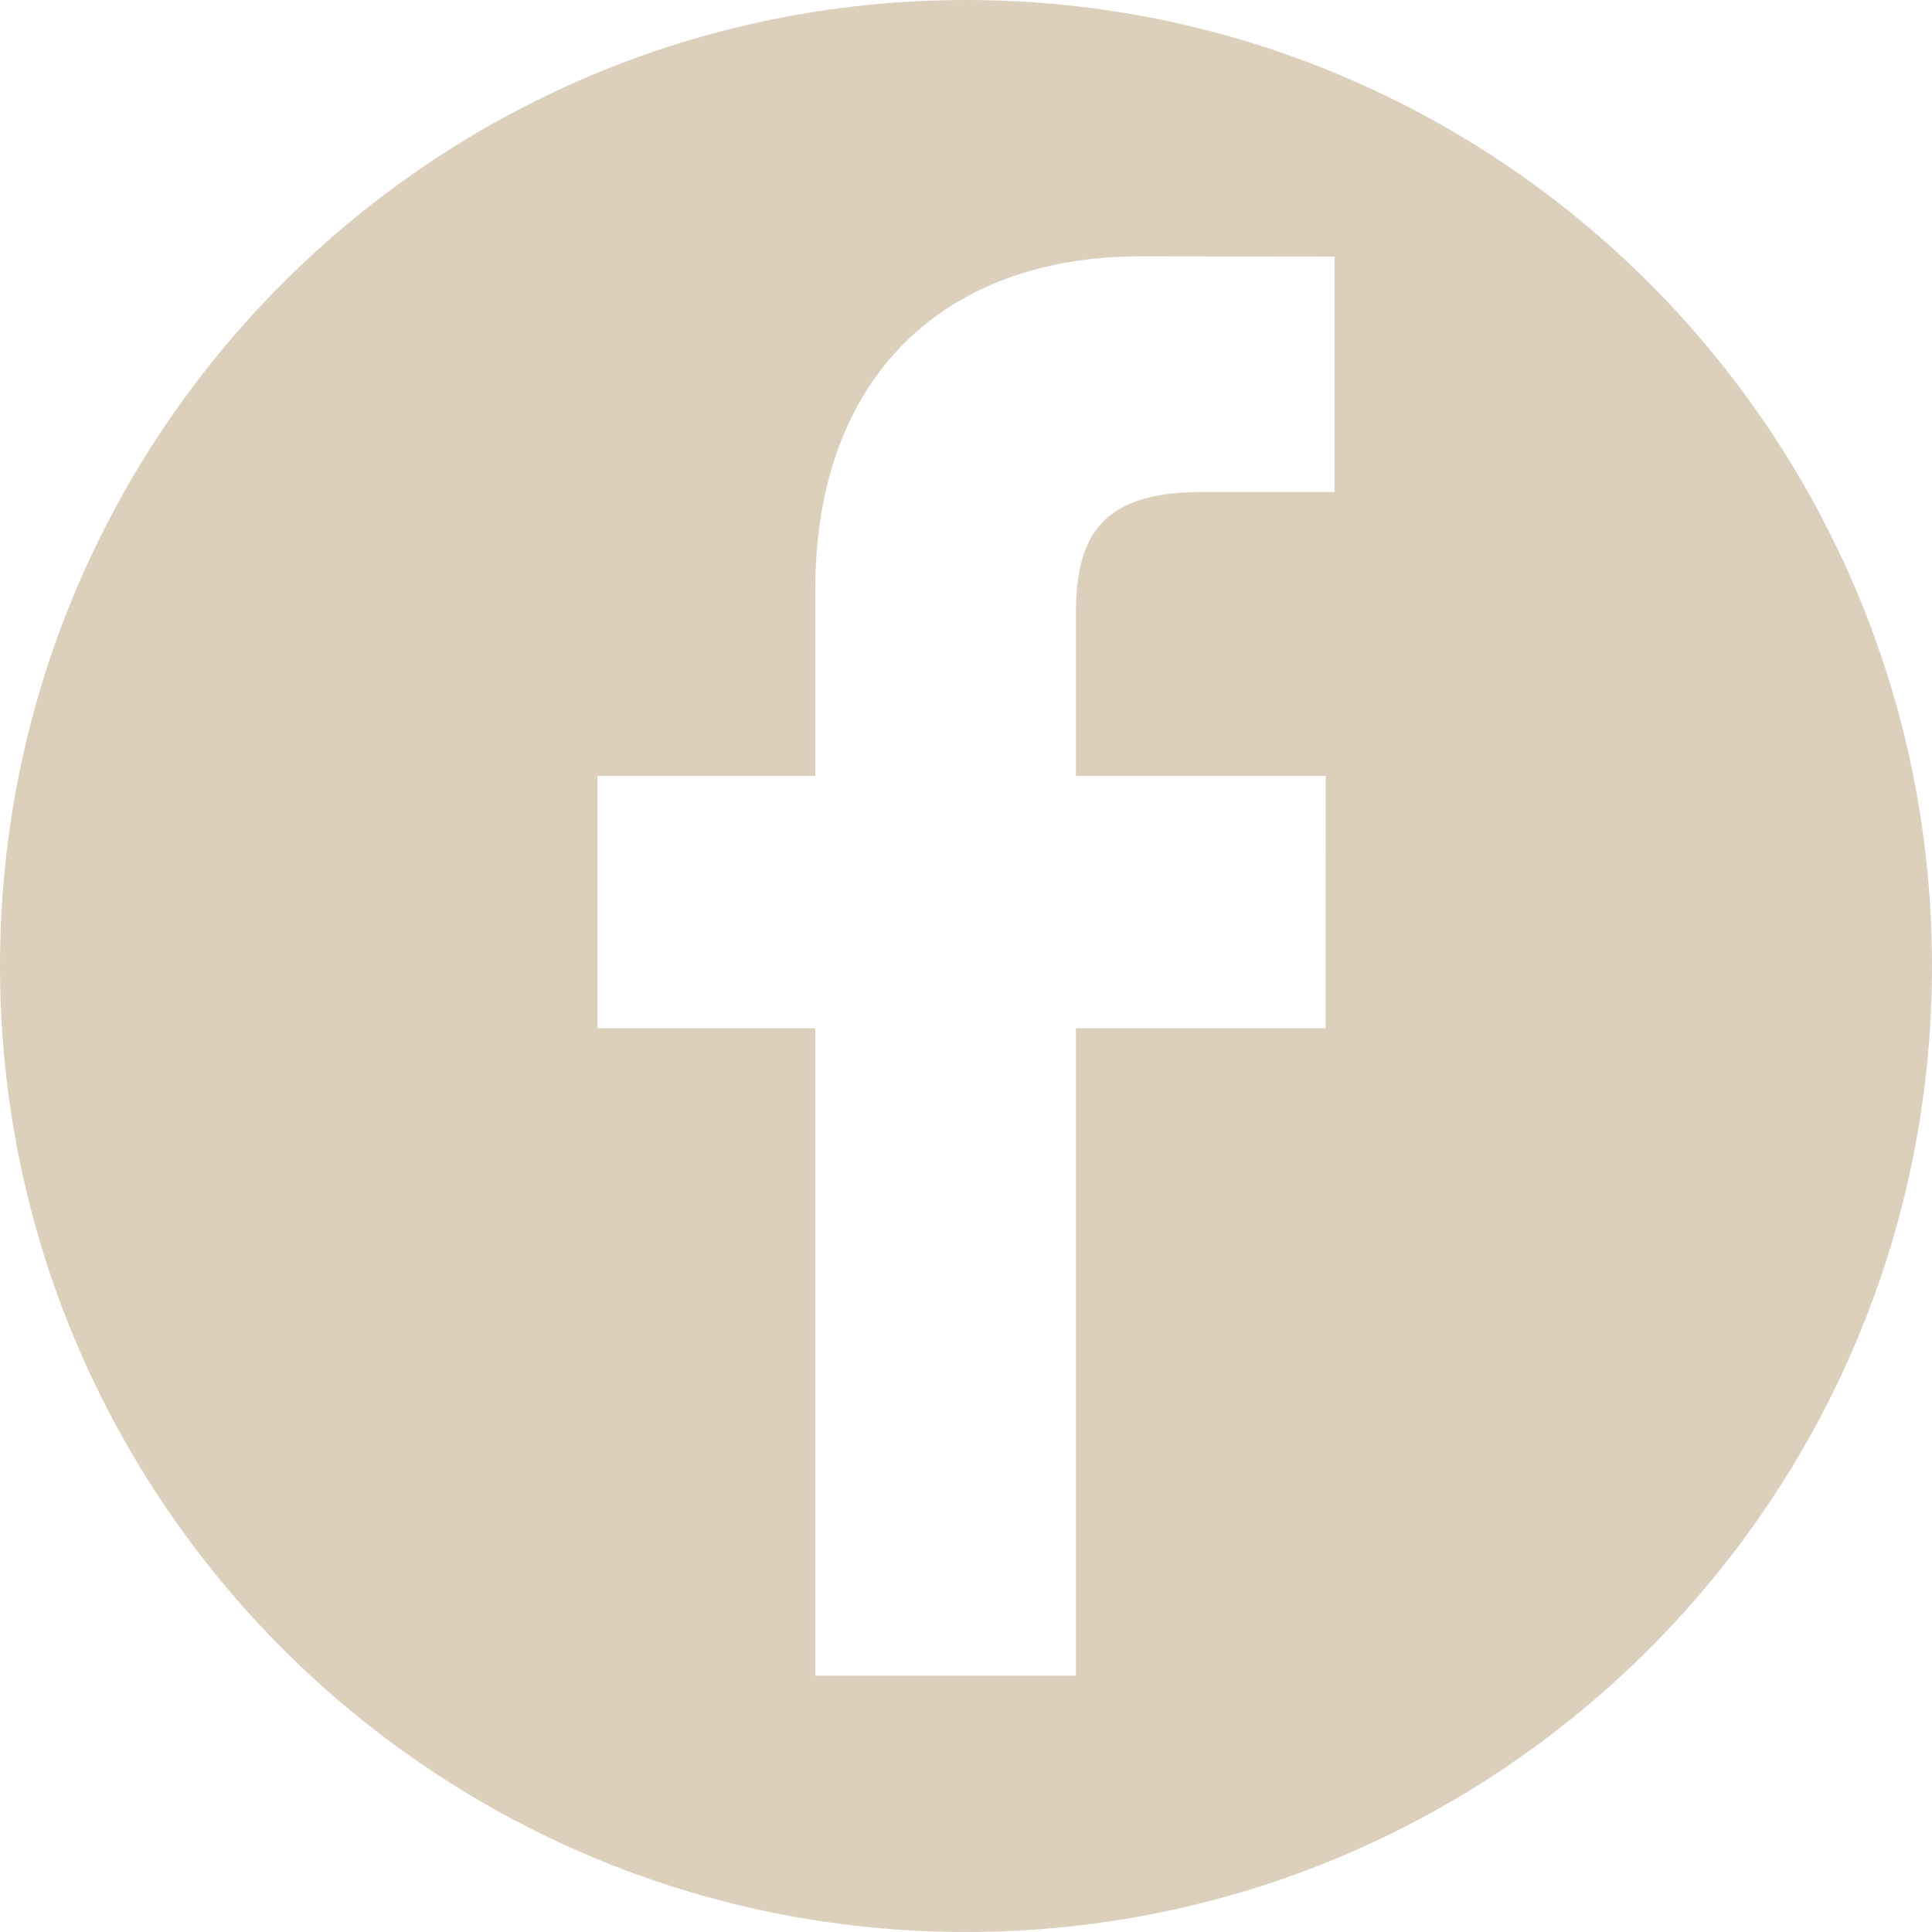 <svg width="35" height="35" viewBox="0 0 35 35" fill="none" xmlns="http://www.w3.org/2000/svg">
<path d="M17.5 0C7.835 0 0 7.835 0 17.5C0 27.165 7.835 35 17.5 35C27.165 35 35 27.165 35 17.5C35 7.835 27.165 0 17.5 0ZM24.176 8.912L21.756 8.913C19.858 8.913 19.491 9.815 19.491 11.138V14.057H24.017L24.015 18.627H19.491V30.356H14.77V18.627H10.824V14.057H14.77V10.686C14.77 6.774 17.16 4.644 20.649 4.644L24.177 4.649V8.912H24.176Z" fill="#DCD0BD"/>
</svg>
